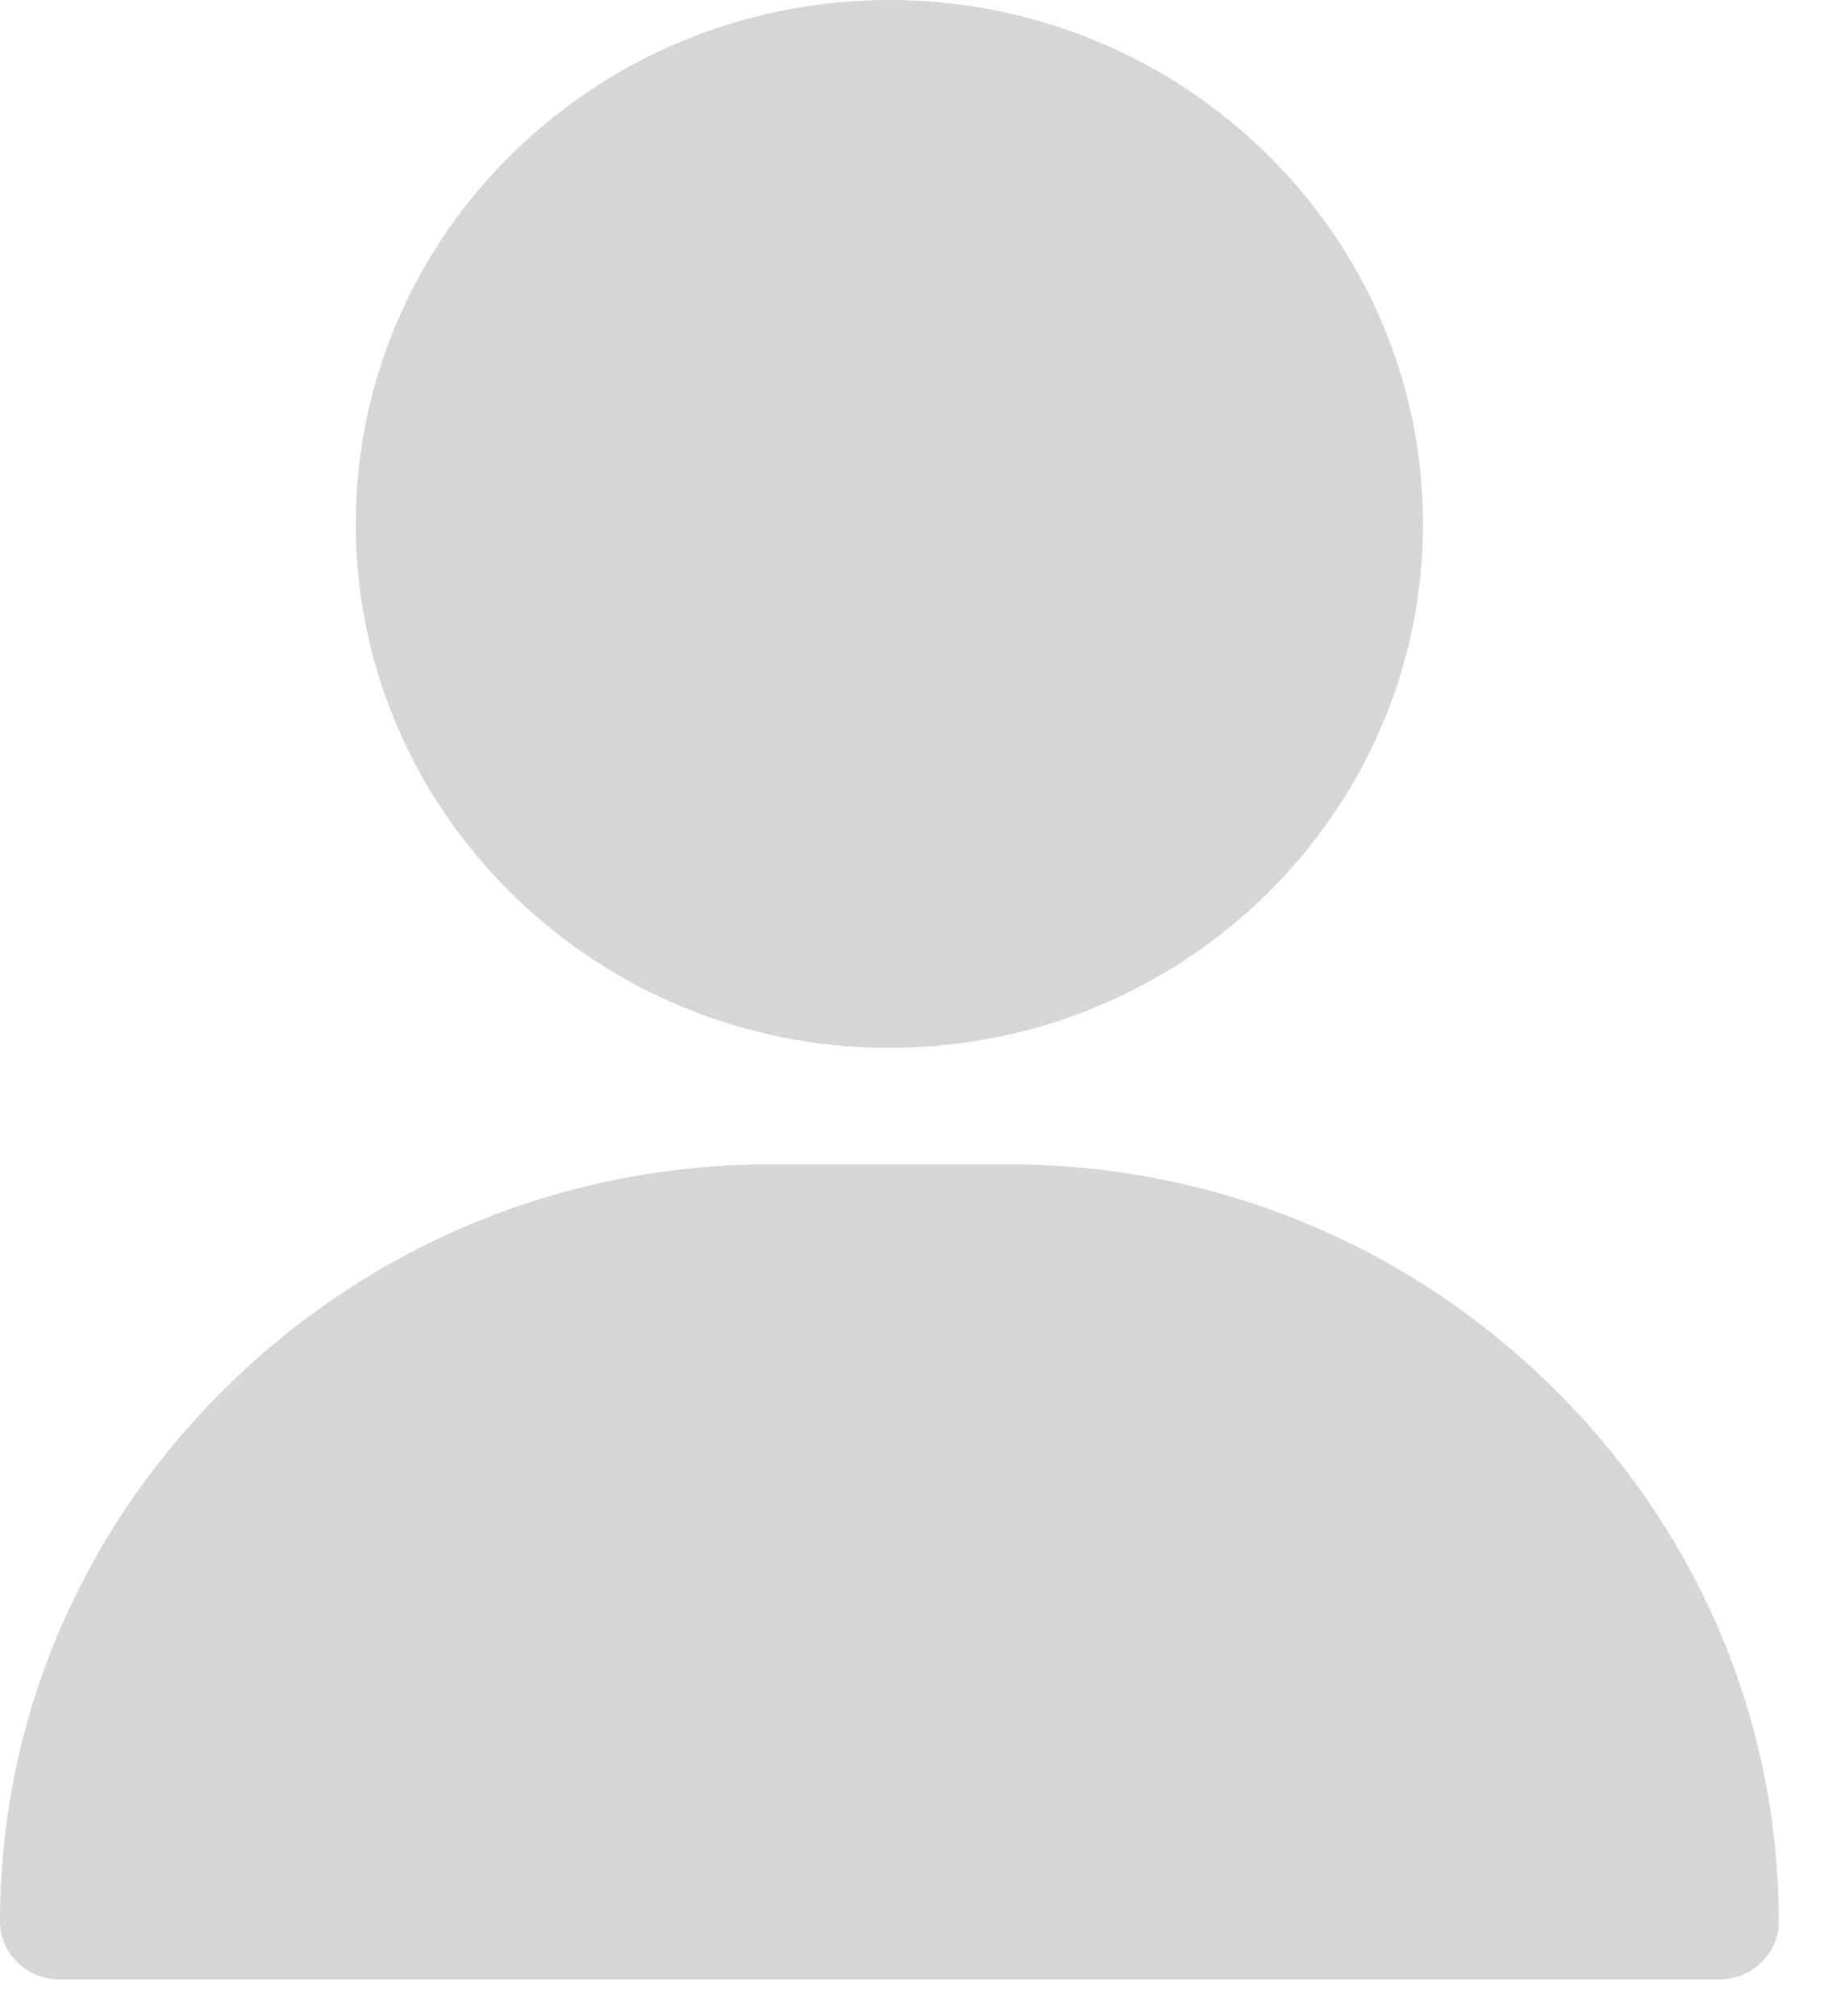 <?xml version="1.0" encoding="UTF-8"?>
<svg width="30px" height="33px" viewBox="0 0 30 33" version="1.1" xmlns="http://www.w3.org/2000/svg" xmlns:xlink="http://www.w3.org/1999/xlink">
    <title>7AAA1EC9-0514-438C-AD43-A67F0CABC3DE@1.5x</title>
    <g id="Current-Account-Onboarding---DB" stroke="none" stroke-width="1" fill="none" fill-rule="evenodd">
        <g id="2_ca_onboard_stakeholders" transform="translate(-498, -231)" fill="#D6D6D6" fill-rule="nonzero">
            <path d="M514.506,250.059 C517.872,250.059 521.044,251.359 523.436,253.721 C525.817,256.071 527.128,259.173 527.128,262.456 C527.128,262.977 526.693,263.4 526.157,263.4 L526.157,263.4 L498.971,263.4 C498.435,263.4 498,262.977 498,262.456 C498,259.173 499.311,256.071 501.692,253.721 C504.084,251.359 507.256,250.059 510.622,250.059 L510.622,250.059 Z M512.564,231 C517.382,231 521.302,234.847 521.302,239.576 C521.302,244.306 517.382,248.153 512.564,248.153 C507.746,248.153 503.826,244.306 503.826,239.576 C503.826,234.847 507.746,231 512.564,231 Z" id="user_img_icon"></path>
        </g>
    </g>
</svg>